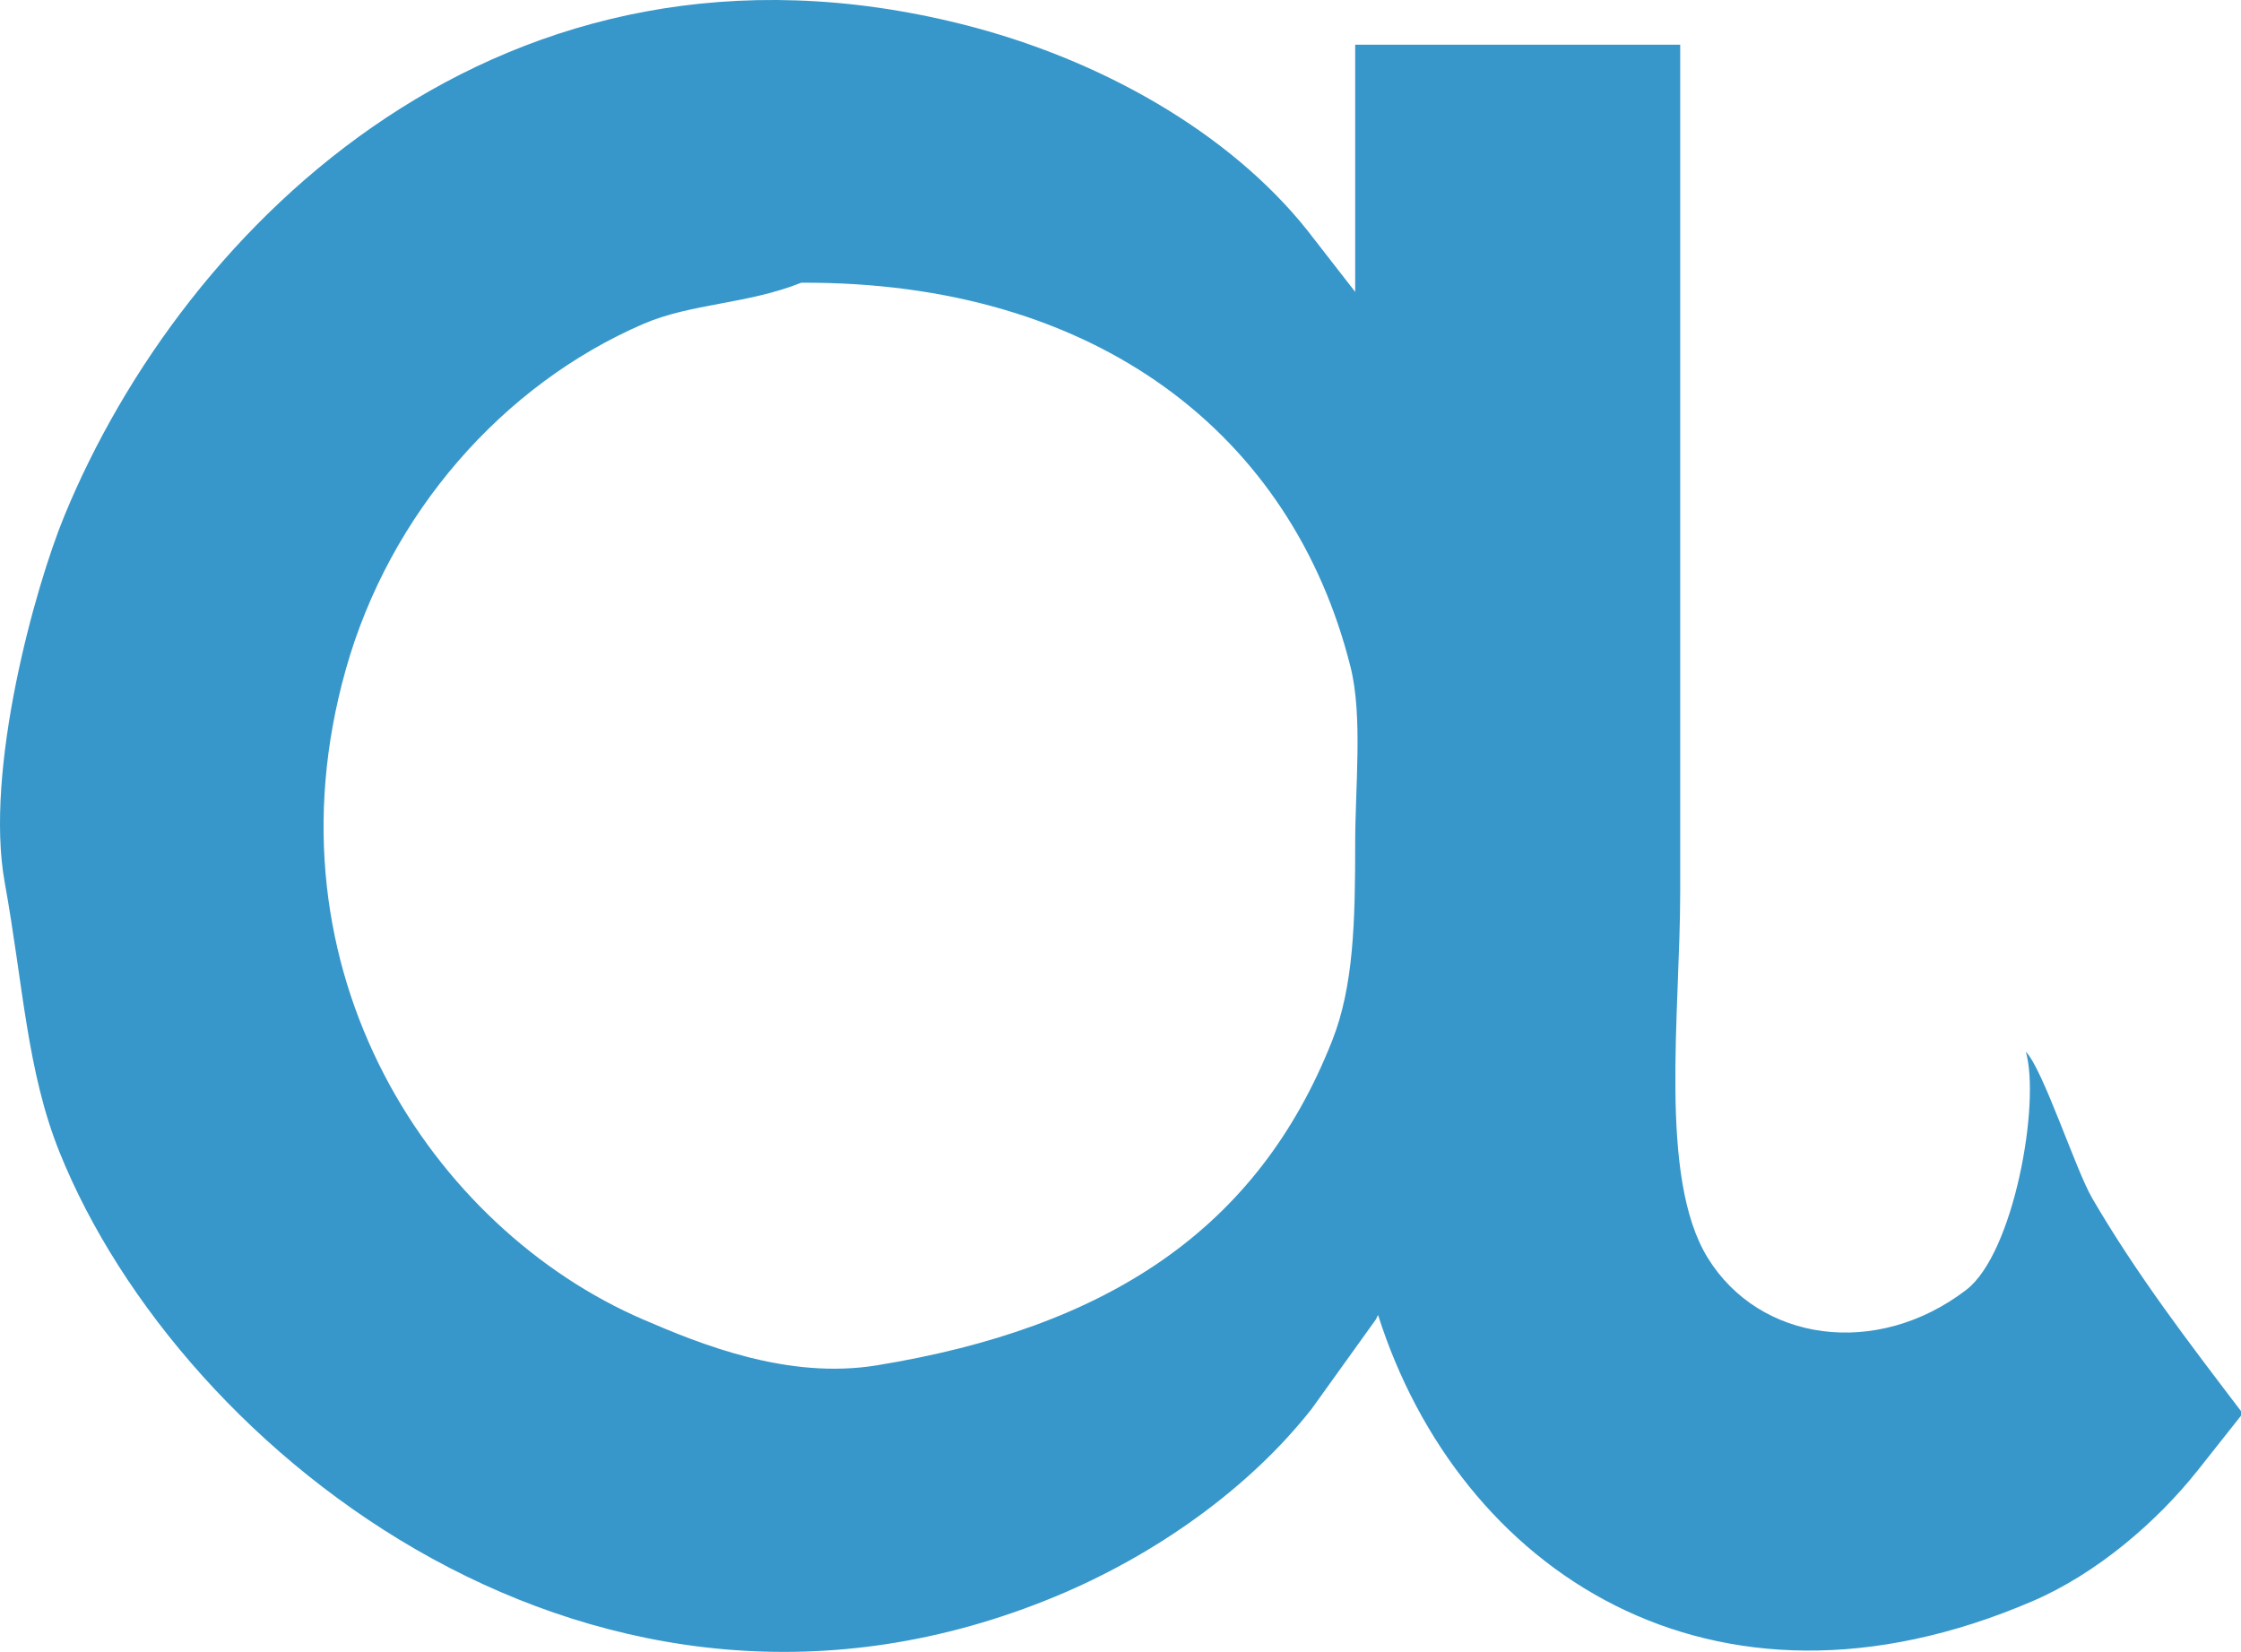 <?xml version="1.0" encoding="UTF-8"?>
<svg id="Layer_1" xmlns="http://www.w3.org/2000/svg" viewBox="0 0 979.06 721.72">
  <defs>
    <style>
      .cls-1 {
        fill: #3797ca;
        fill-rule: evenodd;
      }
    </style>
  </defs>
  <path class="cls-1" d="M914.06,523.52c-7.27-12.47-21.54-56.54-29-64,6.45,22.31-5.19,88.04-26,104-39.23,30.08-90.44,22.7-113-14-21.58-35.1-12.01-106.45-12-160V19.52h-142v108c-7-9-14-18-21-27-33.92-42.55-90.3-74.83-151-90C220.21-39.41,80.59,97.68,28.06,225.52c-12.85,31.27-34.9,110.87-26,160,8.1,44.71,9.62,82.29,24,118,53.19,132.11,236.04,276.51,435,194,43.66-18.1,84.68-47.23,112-82,9.33-13,18.67-26,28-39l1-2c35.26,111.02,145.21,185.54,286,125,27.93-12.01,54.15-34.53,72-57,6.33-8,12.67-16,19-24v-2c-22.7-29.86-45.36-59.33-65-93ZM592.06,368.52c0,34.2-.67,62.3-10,86-32.63,82.84-98.52,125.62-199,142-39.05,6.37-77.23-9.34-102-20-91.67-39.47-167.21-151.76-130-284,19.22-68.33,68.69-124.5,130-151,20.8-8.99,45.55-8.62,69-18,129.26-.62,214.66,66.58,240,168,5.34,21.37,2,52.27,2,77Z"/>
</svg>
